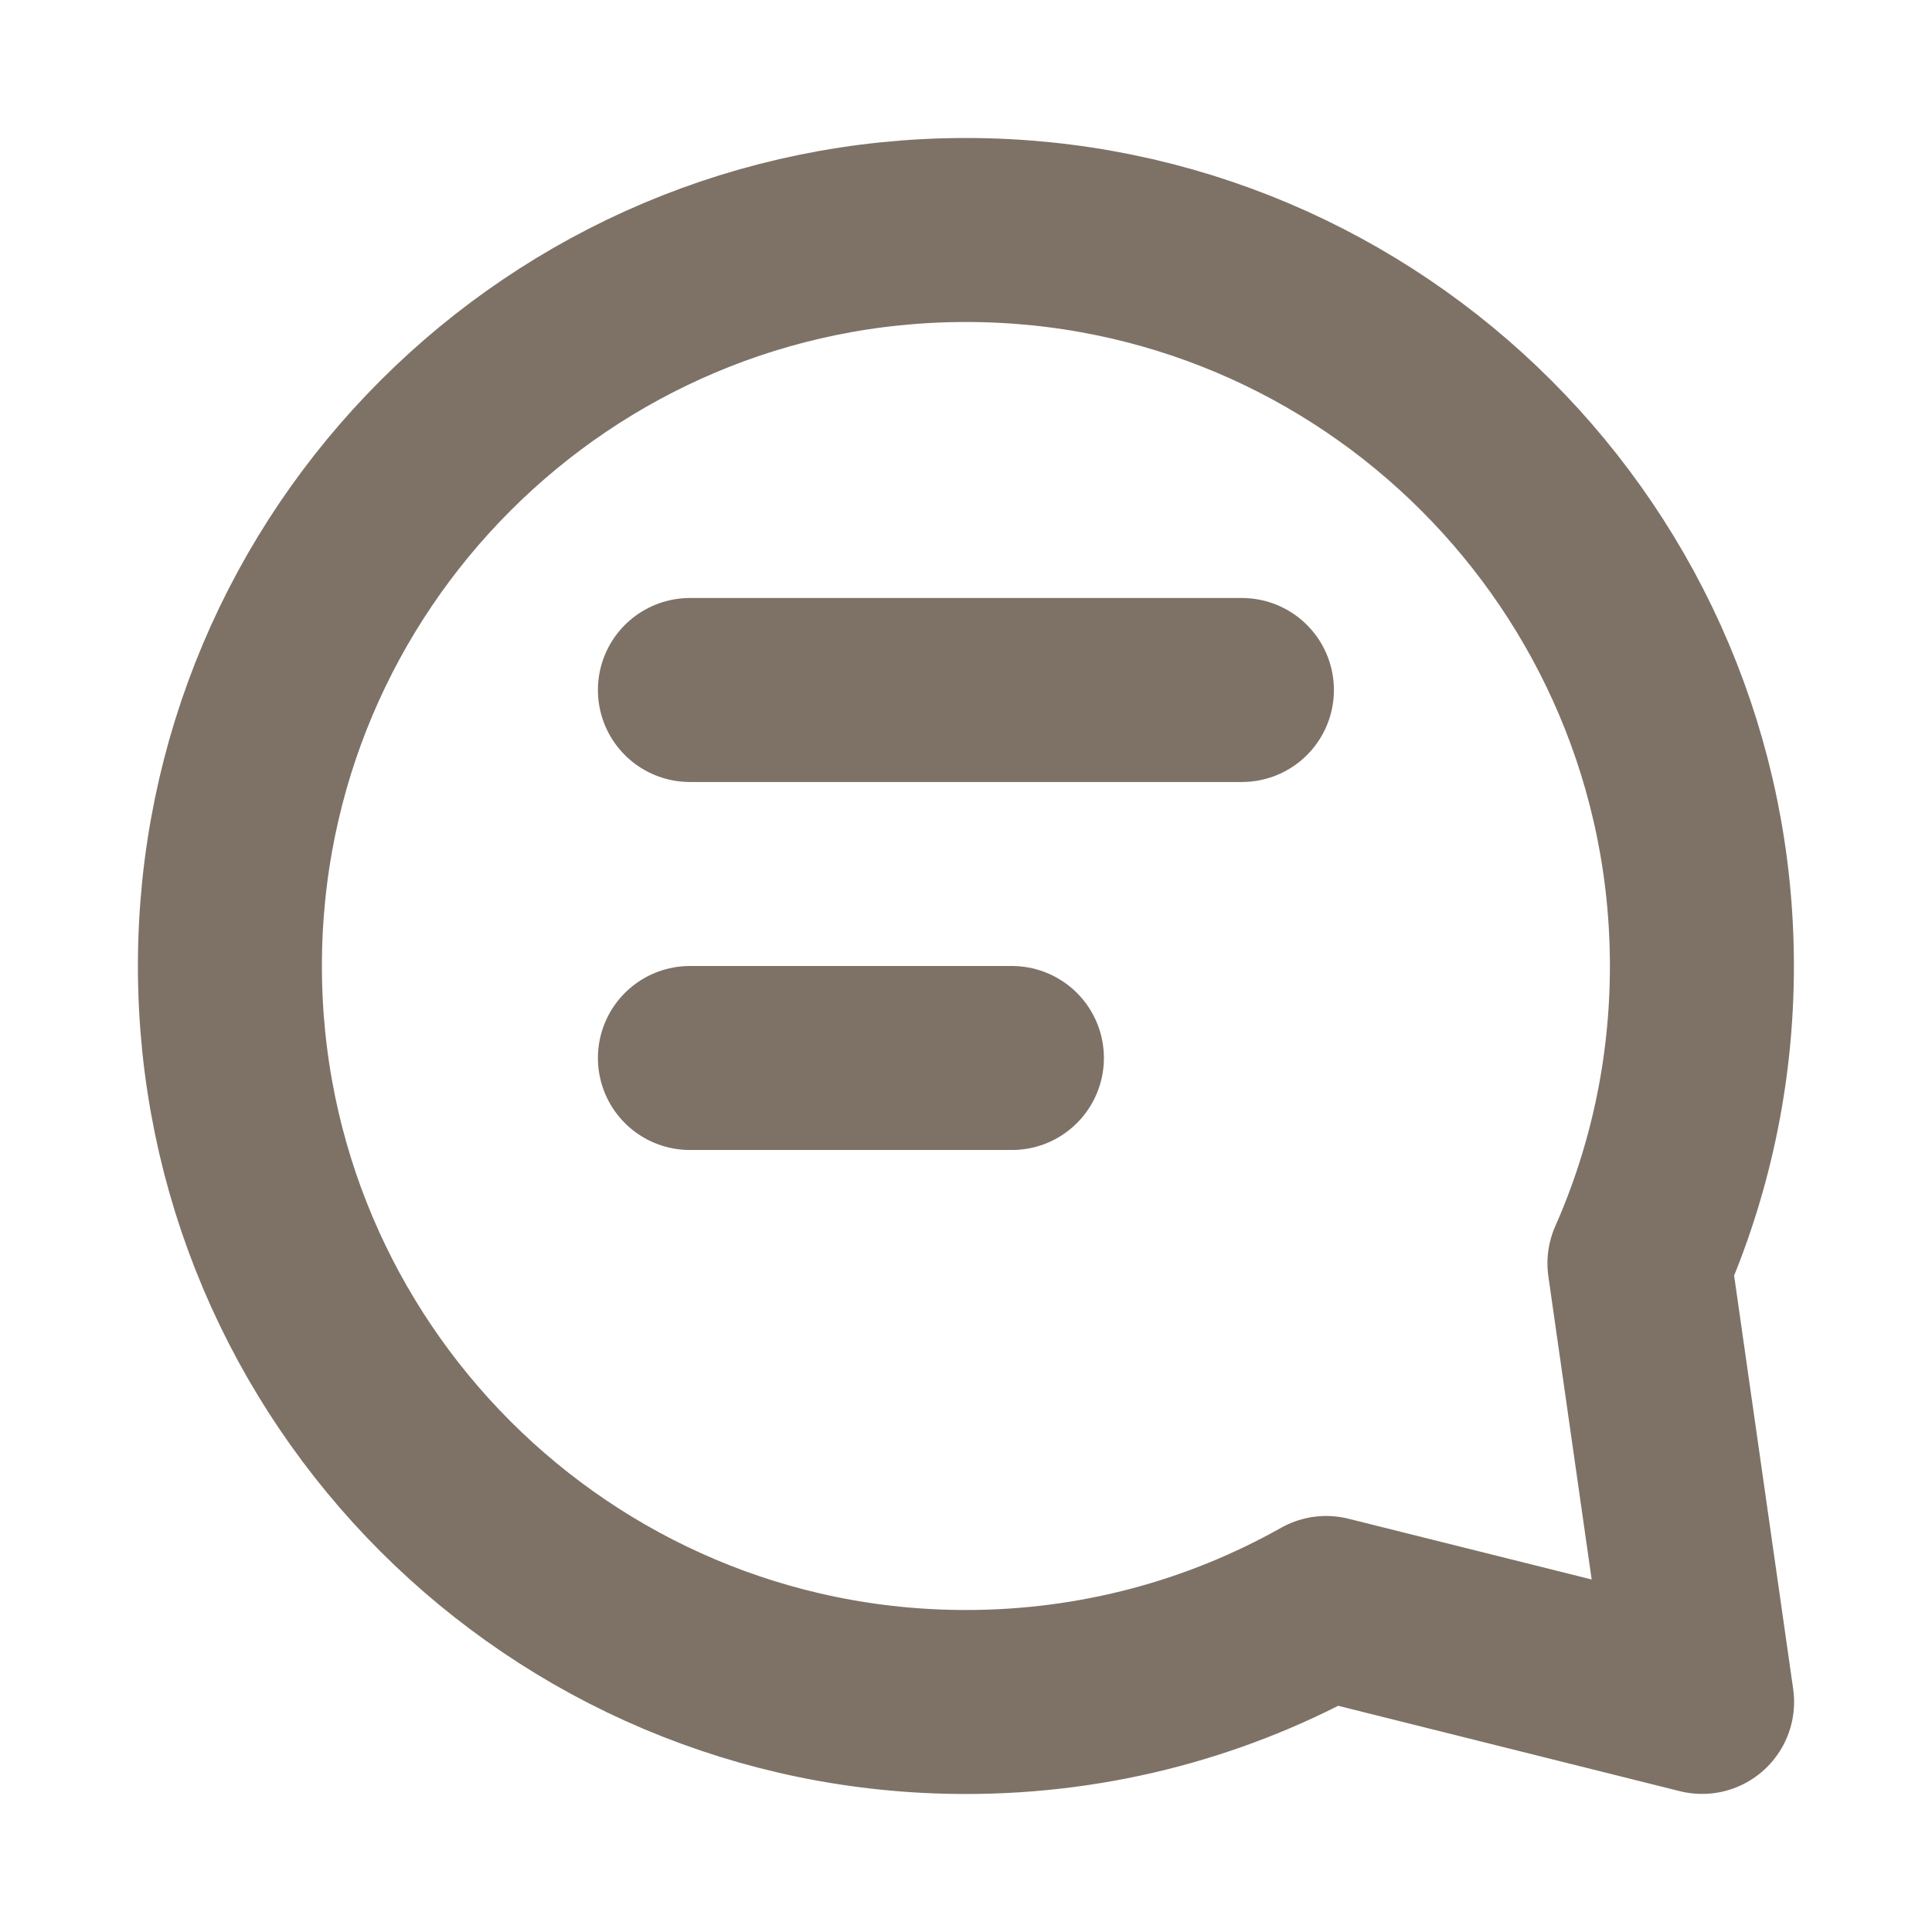 <svg width="21" height="21" viewBox="0 0 21 21" fill="none" xmlns="http://www.w3.org/2000/svg">
<path d="M7.499 7.5H13.499M7.499 11.5H10.999M18.499 10.5C18.499 11.65 18.257 12.743 17.82 13.732L18.501 18.499L14.415 17.478C13.258 18.129 11.922 18.5 10.499 18.5C6.081 18.5 2.499 14.918 2.499 10.5C2.499 6.082 6.081 2.5 10.499 2.5C14.918 2.5 18.499 6.082 18.499 10.5Z" stroke="#7E7267" stroke-width="2" stroke-linecap="round" stroke-linejoin="round"/>
</svg>
